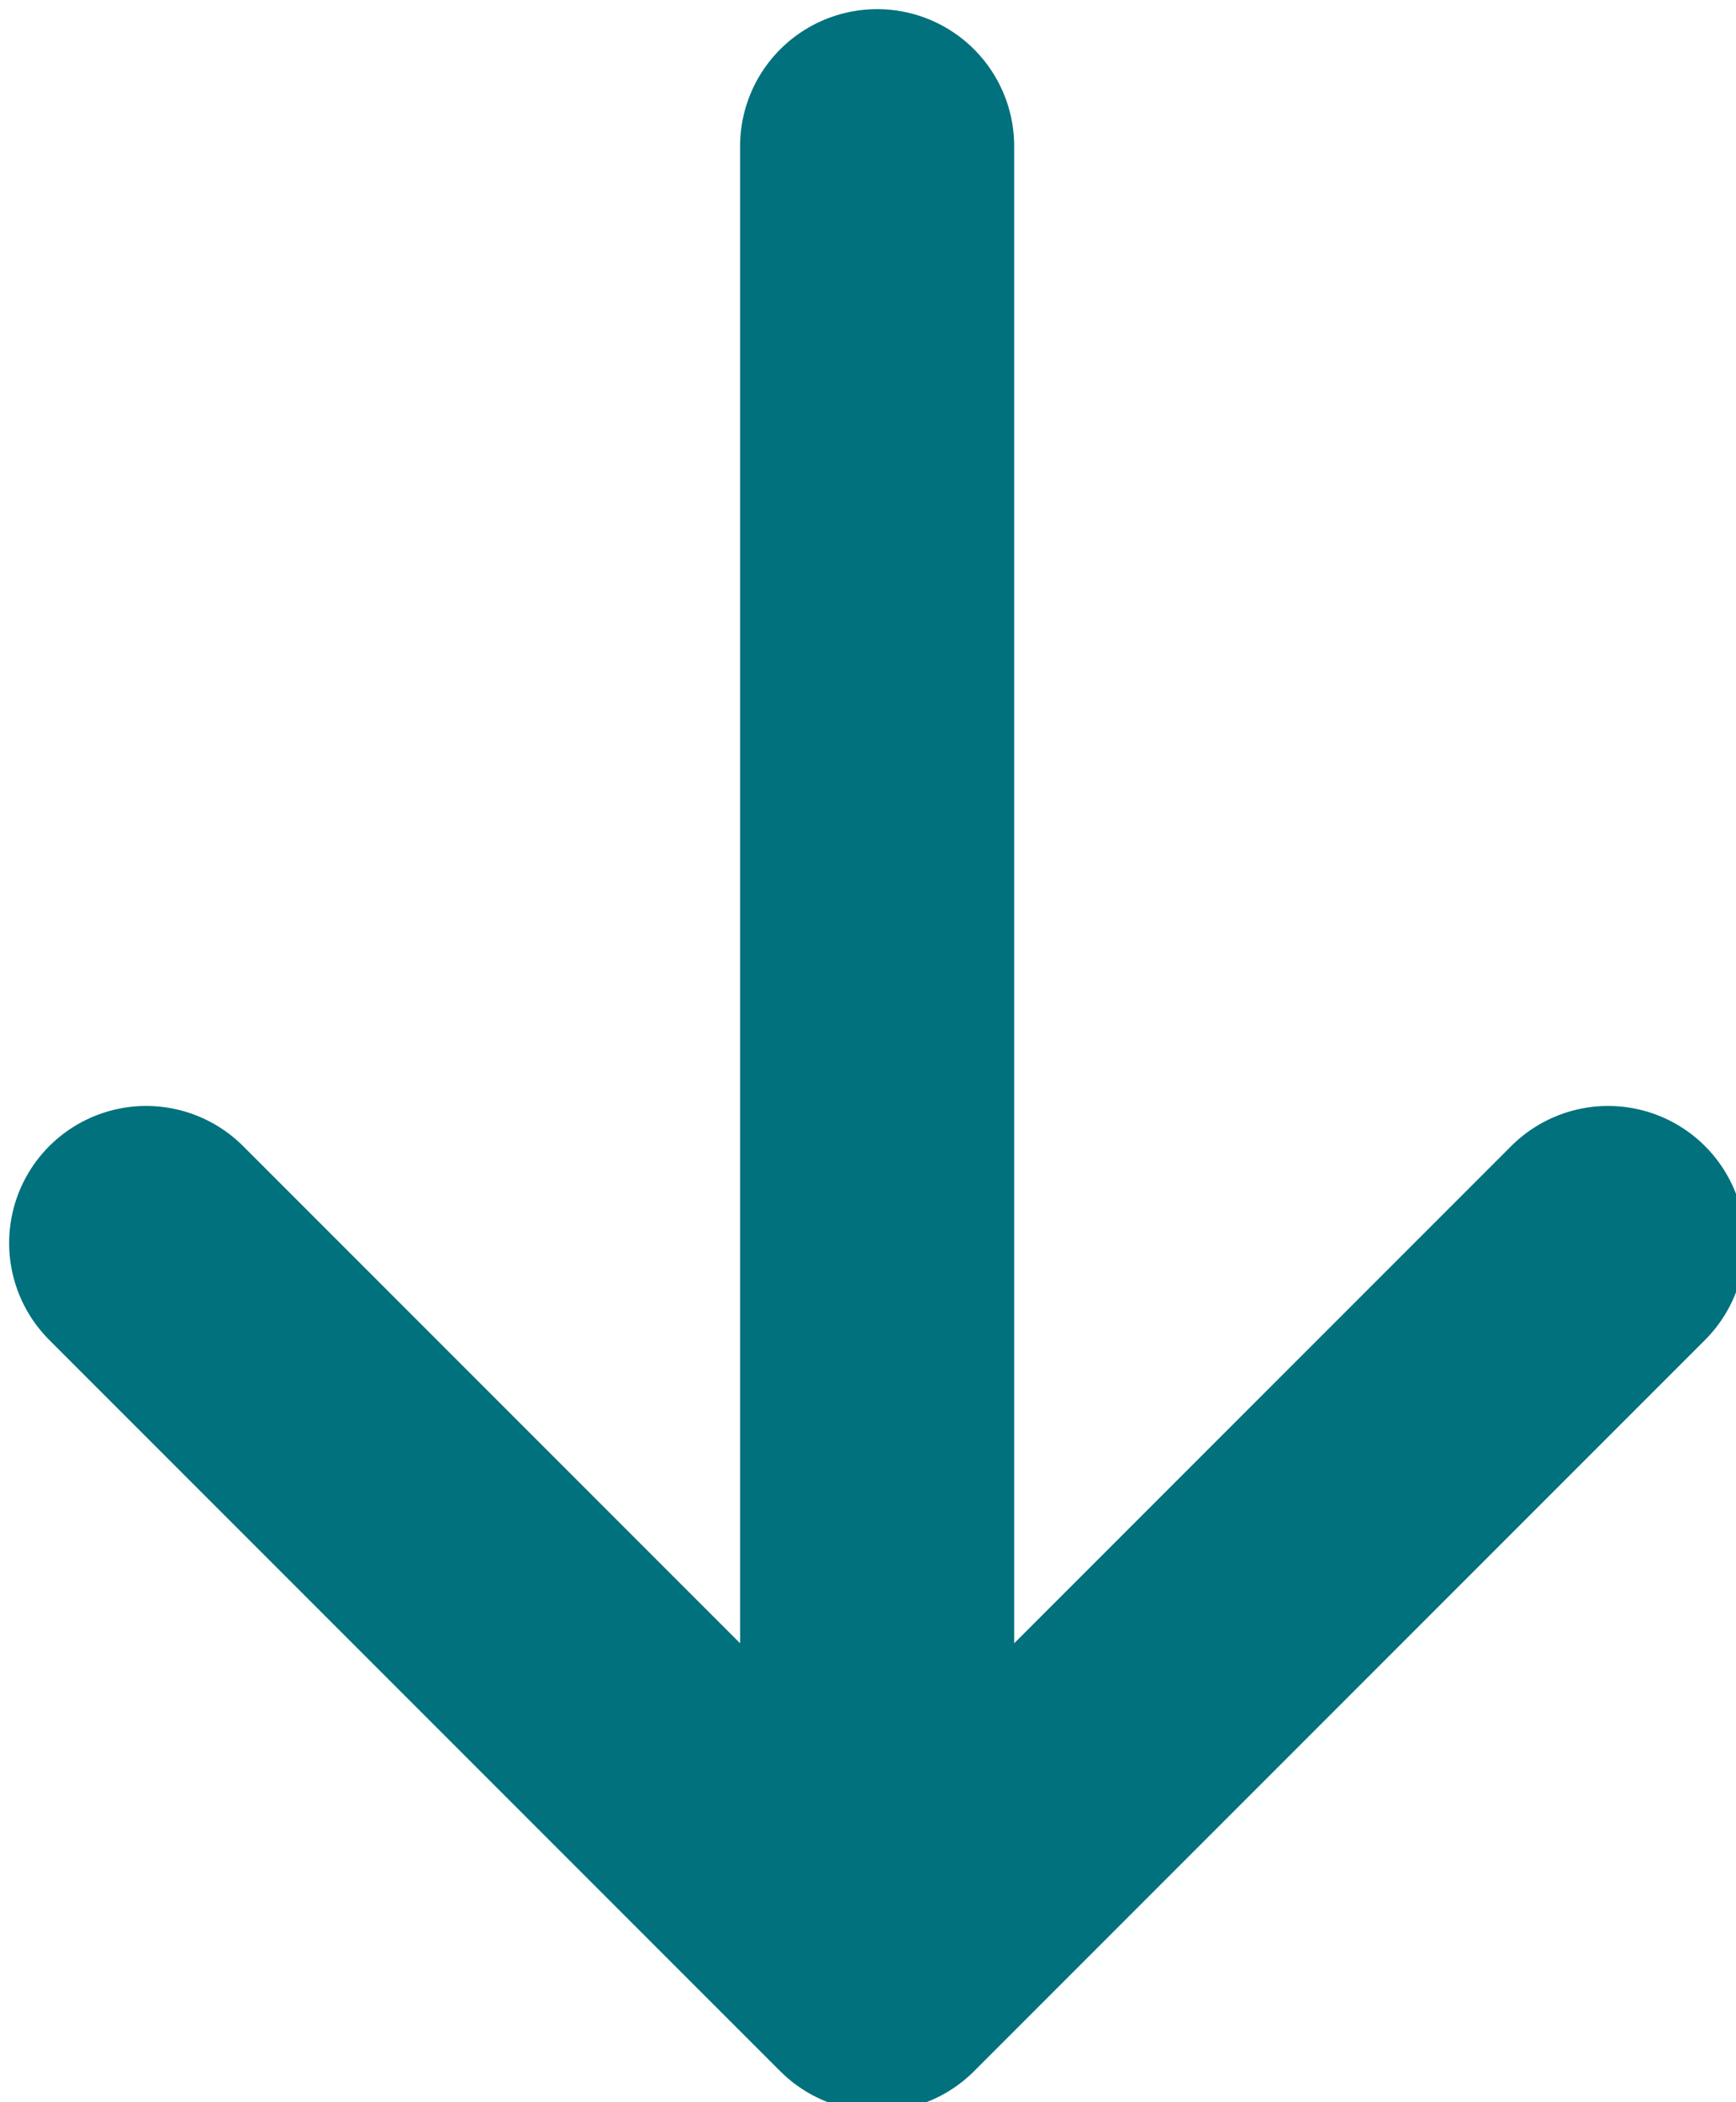 <?xml version="1.0" encoding="utf-8"?>
<!-- Generator: Adobe Illustrator 22.1.0, SVG Export Plug-In . SVG Version: 6.00 Build 0)  -->
<svg version="1.1" id="Слой_1" xmlns="http://www.w3.org/2000/svg" xmlns:xlink="http://www.w3.org/1999/xlink" x="0px" y="0px"
	 viewBox="0 0 9.5 11.5" style="enable-background:new 0 0 9.5 11.5;" xml:space="preserve">
<style type="text/css">
	.st0{fill:none;stroke:#00717D;stroke-width:1.5;stroke-linecap:round;stroke-linejoin:round;}
</style>
<path class="st0" d="M4.8,10.8v-10 M4.8,10.8l-4-4 M4.8,10.8l4-4"/>
</svg>
